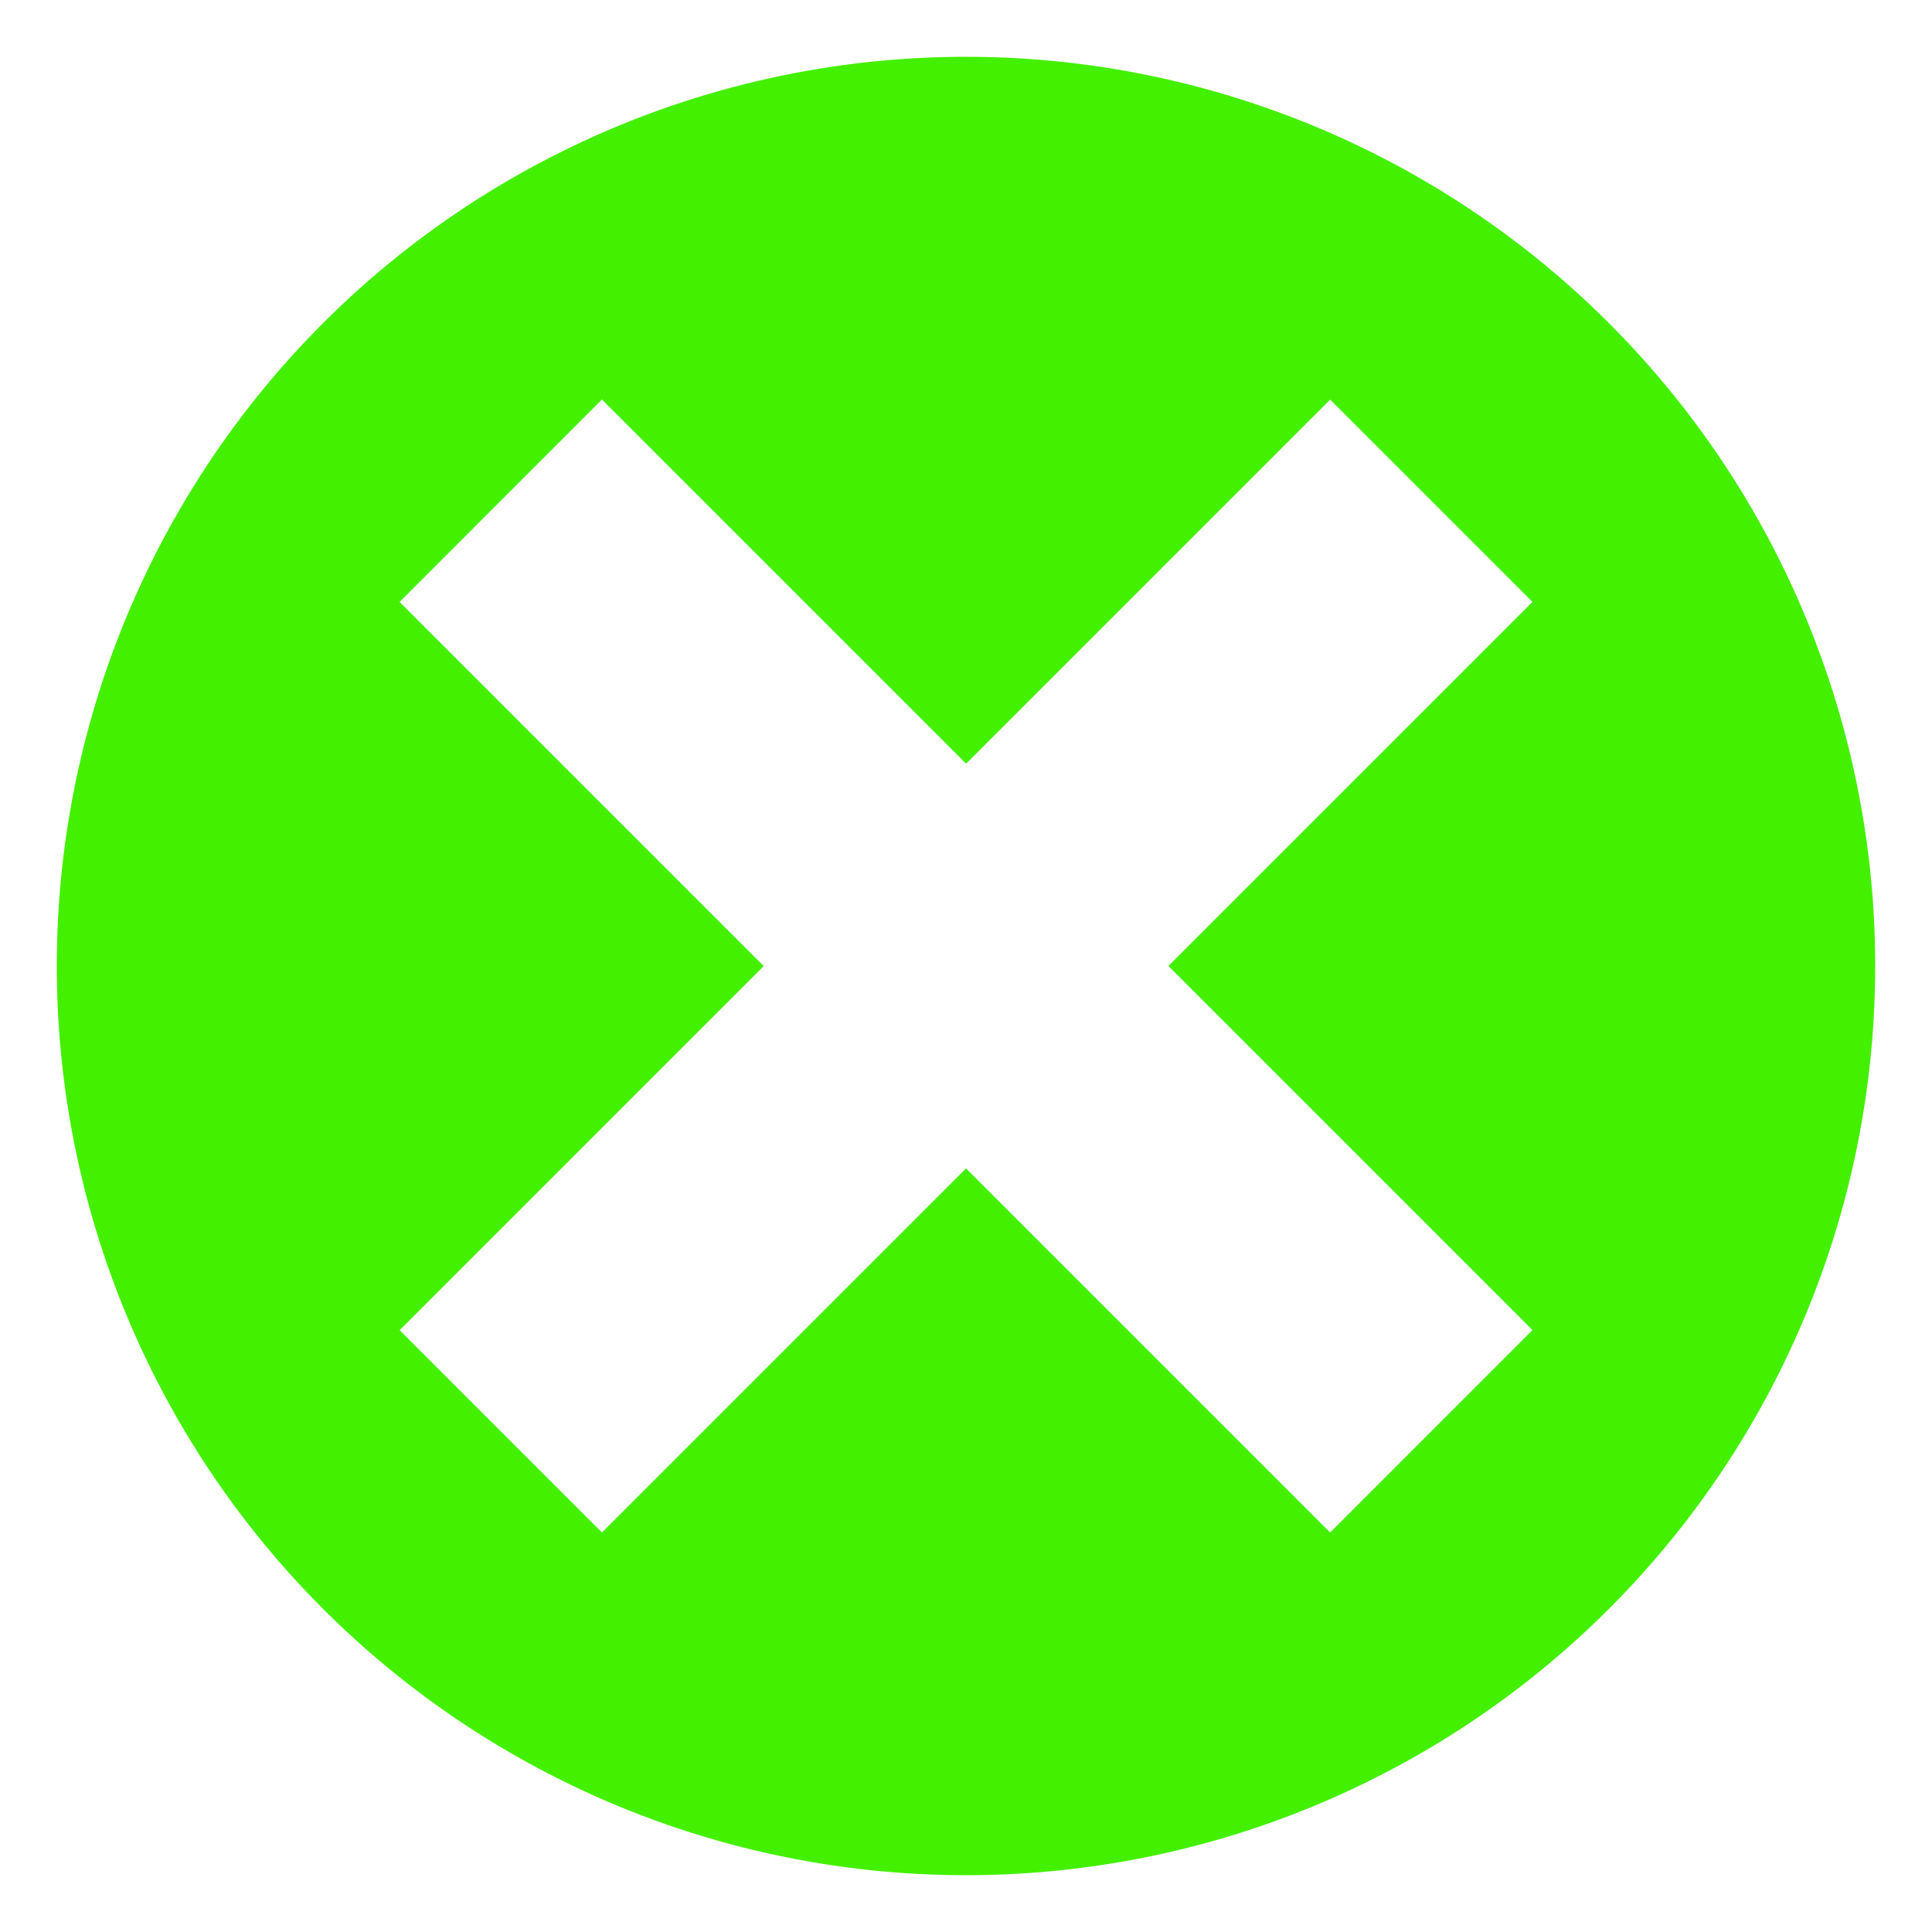 <?xml version="1.0" encoding="UTF-8" standalone="no"?>
<!-- Created with Inkscape (http://www.inkscape.org/) -->

<svg
   xmlns:dc="http://purl.org/dc/elements/1.1/"
   xmlns:cc="http://creativecommons.org/ns#"
   xmlns:rdf="http://www.w3.org/1999/02/22-rdf-syntax-ns#"
   xmlns:svg="http://www.w3.org/2000/svg"
   xmlns="http://www.w3.org/2000/svg"
   xmlns:sodipodi="http://sodipodi.sourceforge.net/DTD/sodipodi-0.dtd"
   xmlns:inkscape="http://www.inkscape.org/namespaces/inkscape"
   width="136"
   height="136"
   viewBox="0 0 35.983 35.983"
   version="1.1"
   id="svg8"
   inkscape:version="0.92.5 (2060ec1f9f, 2020-04-08)"
   sodipodi:docname="boton-cerrar-verde.svg">
  <defs
     id="defs2" />
  <sodipodi:namedview
     id="base"
     pagecolor="#ffffff"
     bordercolor="#666666"
     borderopacity="1.0"
     inkscape:pageopacity="0.0"
     inkscape:pageshadow="2"
     inkscape:zoom="1.712036"
     inkscape:cx="64.816251"
     inkscape:cy="-23.98187"
     inkscape:document-units="px"
     inkscape:current-layer="layer1"
     showgrid="false"
     units="px"
     inkscape:window-width="1600"
     inkscape:window-height="840"
     inkscape:window-x="0"
     inkscape:window-y="0"
     inkscape:window-maximized="1" />
  <g
     inkscape:label="Capa 1"
     inkscape:groupmode="layer"
     id="layer1"
     transform="translate(0,-261.017)">
    <path
       style="opacity:1;fill:#43f000;fill-opacity:1;stroke:none;stroke-width:8.125;stroke-linejoin:bevel;stroke-miterlimit:4;stroke-dasharray:none;stroke-opacity:1;paint-order:stroke fill markers"
       d="M 17.992,262.075 A 16.933,16.933 0 0 0 1.058,279.008 16.933,16.933 0 0 0 17.992,295.942 16.933,16.933 0 0 0 34.925,279.008 16.933,16.933 0 0 0 17.992,262.075 Z m -6.781,6.383 6.782,6.782 6.781,-6.781 3.768,3.768 -6.781,6.781 6.781,6.781 -3.769,3.77 -6.781,-6.781 -6.781,6.781 -3.768,-3.768 6.781,-6.781 -6.782,-6.782 z"
       id="path824"
       inkscape:connector-curvature="0" />
  </g>
</svg>
